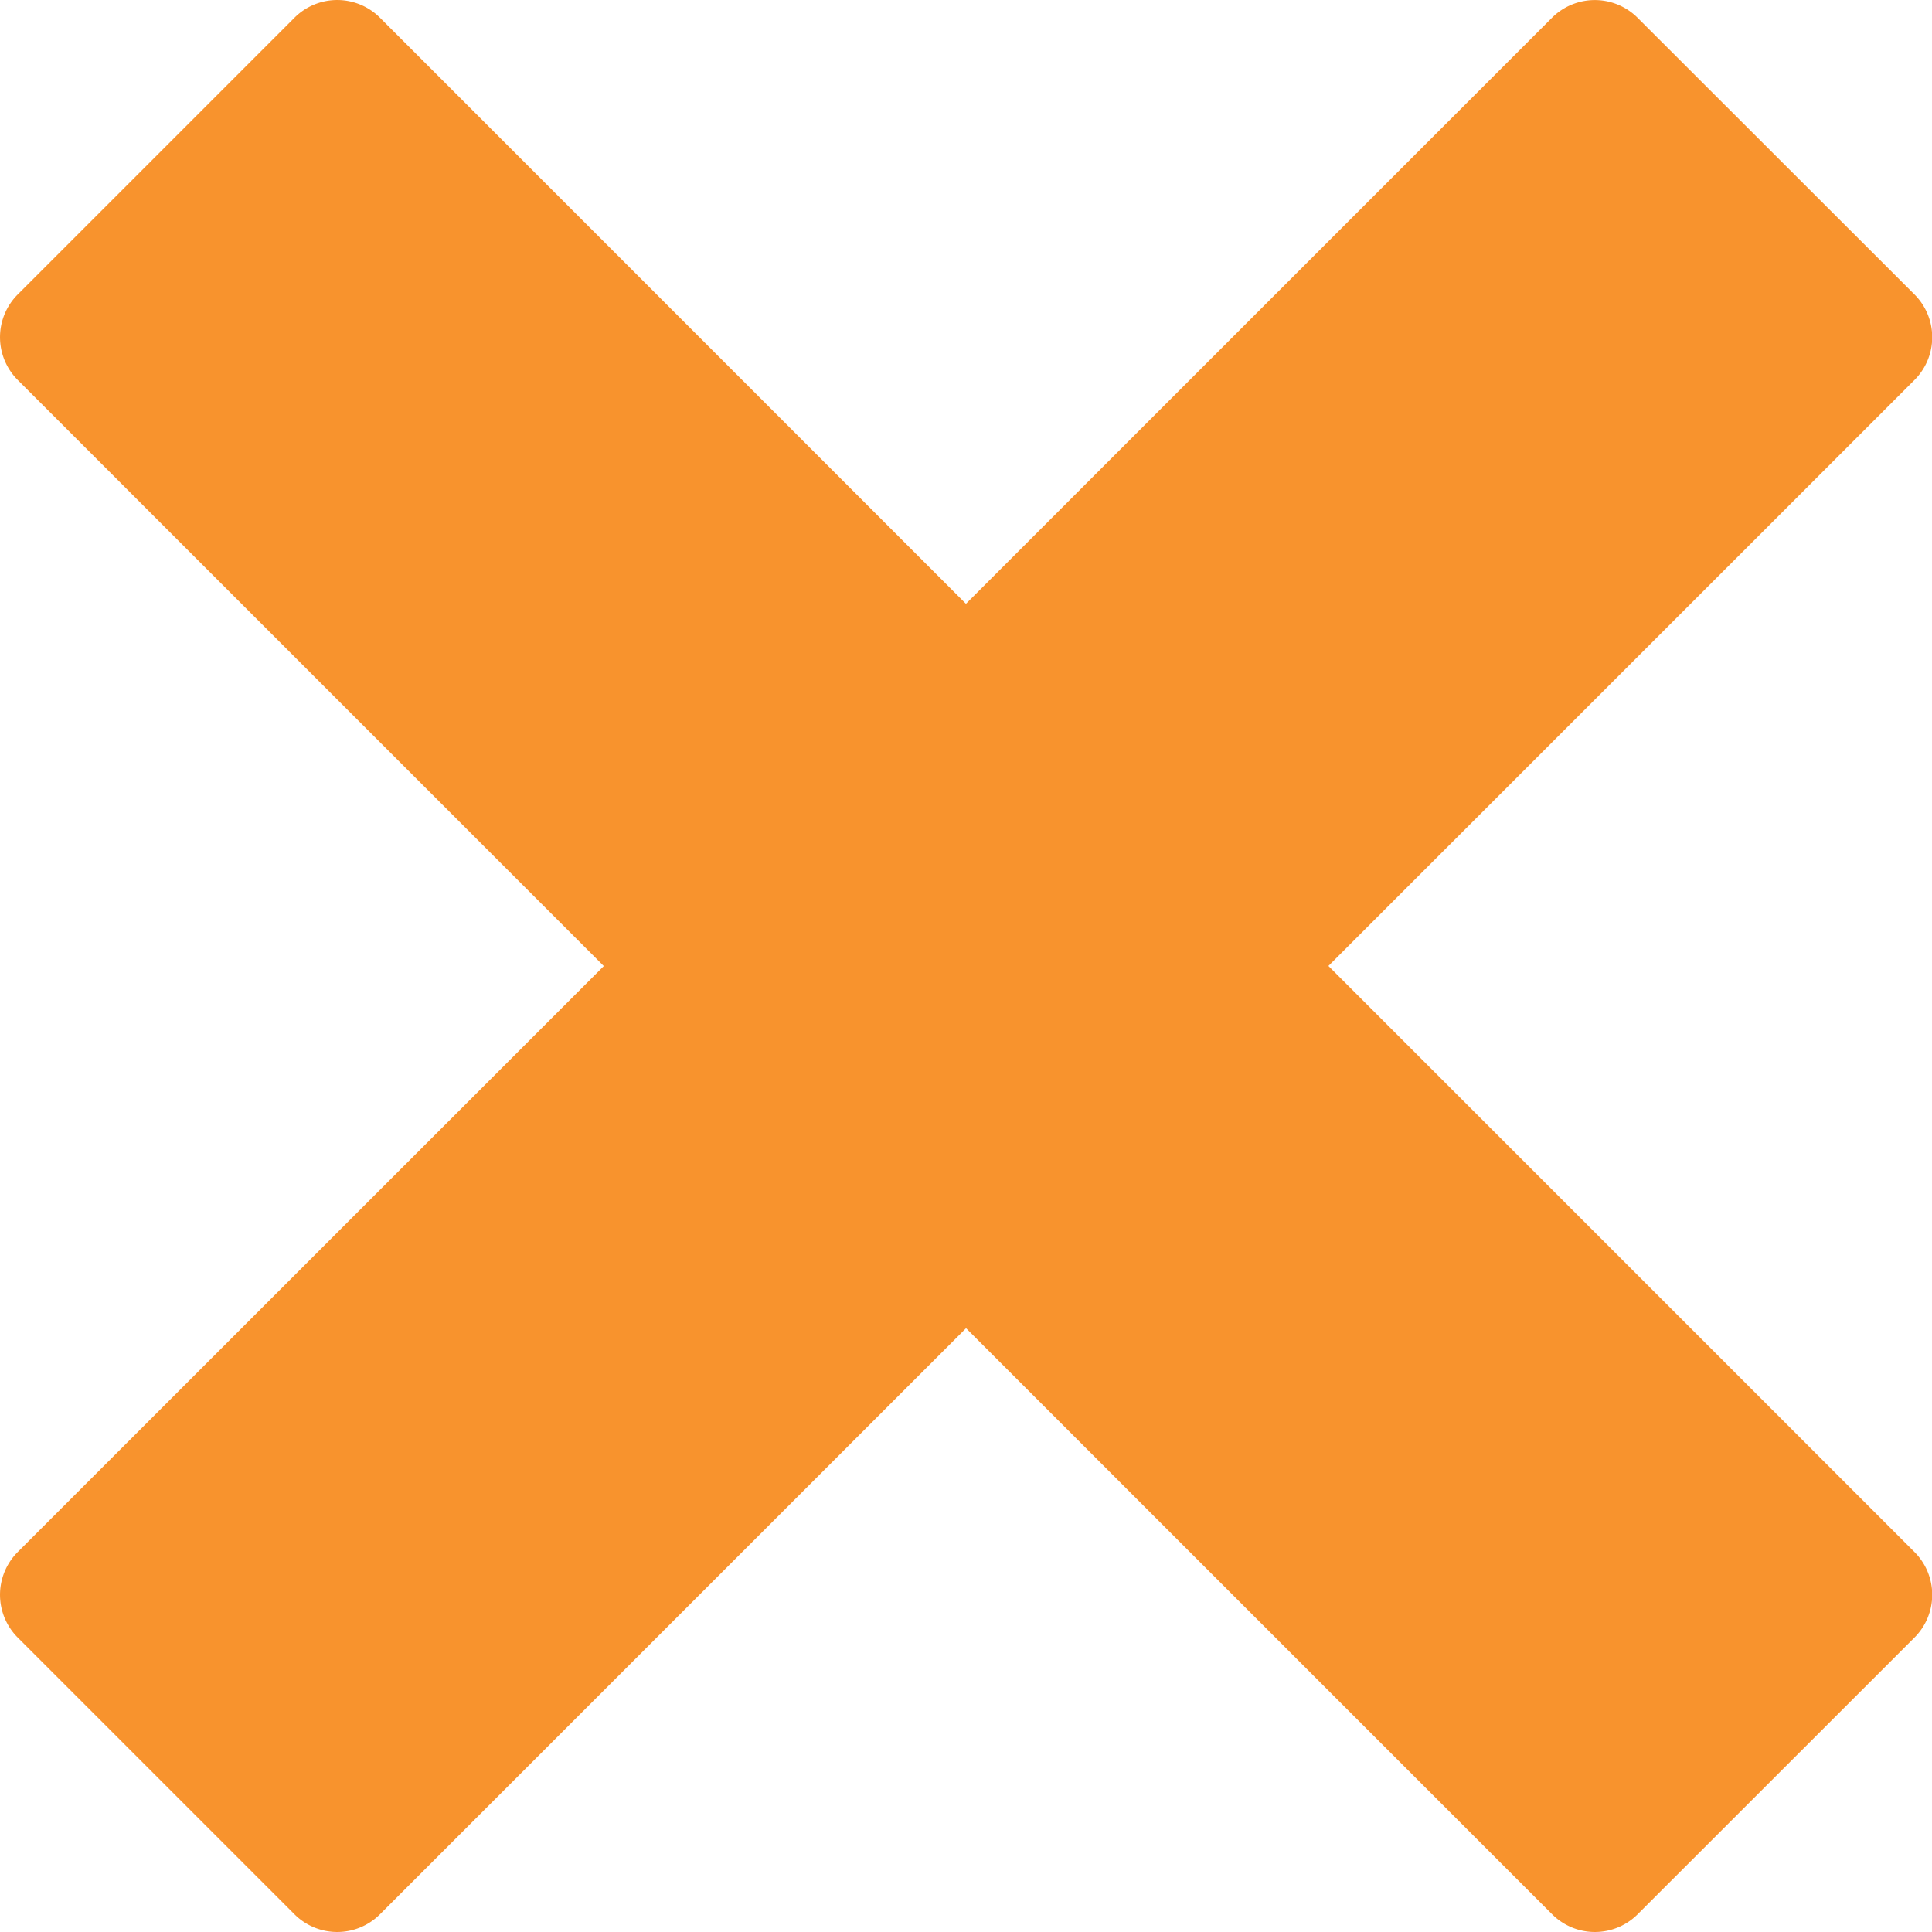 <svg xmlns="http://www.w3.org/2000/svg" width="17.285" height="17.285" viewBox="0 0 17.285 17.285">
  <path id="Icon_metro-cross" data-name="Icon metro-cross" d="M19.7,15.814h0l-5.244-5.244L19.7,5.327h0a.541.541,0,0,0,0-.764L17.221,2.086a.542.542,0,0,0-.764,0h0L11.213,7.33,5.97,2.086h0a.541.541,0,0,0-.764,0L2.729,4.563a.541.541,0,0,0,0,.764h0l5.244,5.244L2.729,15.814h0a.541.541,0,0,0,0,.764l2.477,2.477a.541.541,0,0,0,.764,0h0l5.244-5.244,5.244,5.244h0a.541.541,0,0,0,.764,0L19.7,16.578a.541.541,0,0,0,0-.764Z" transform="translate(-2.571 -1.928)" fill="#f8932d"/>
</svg>

